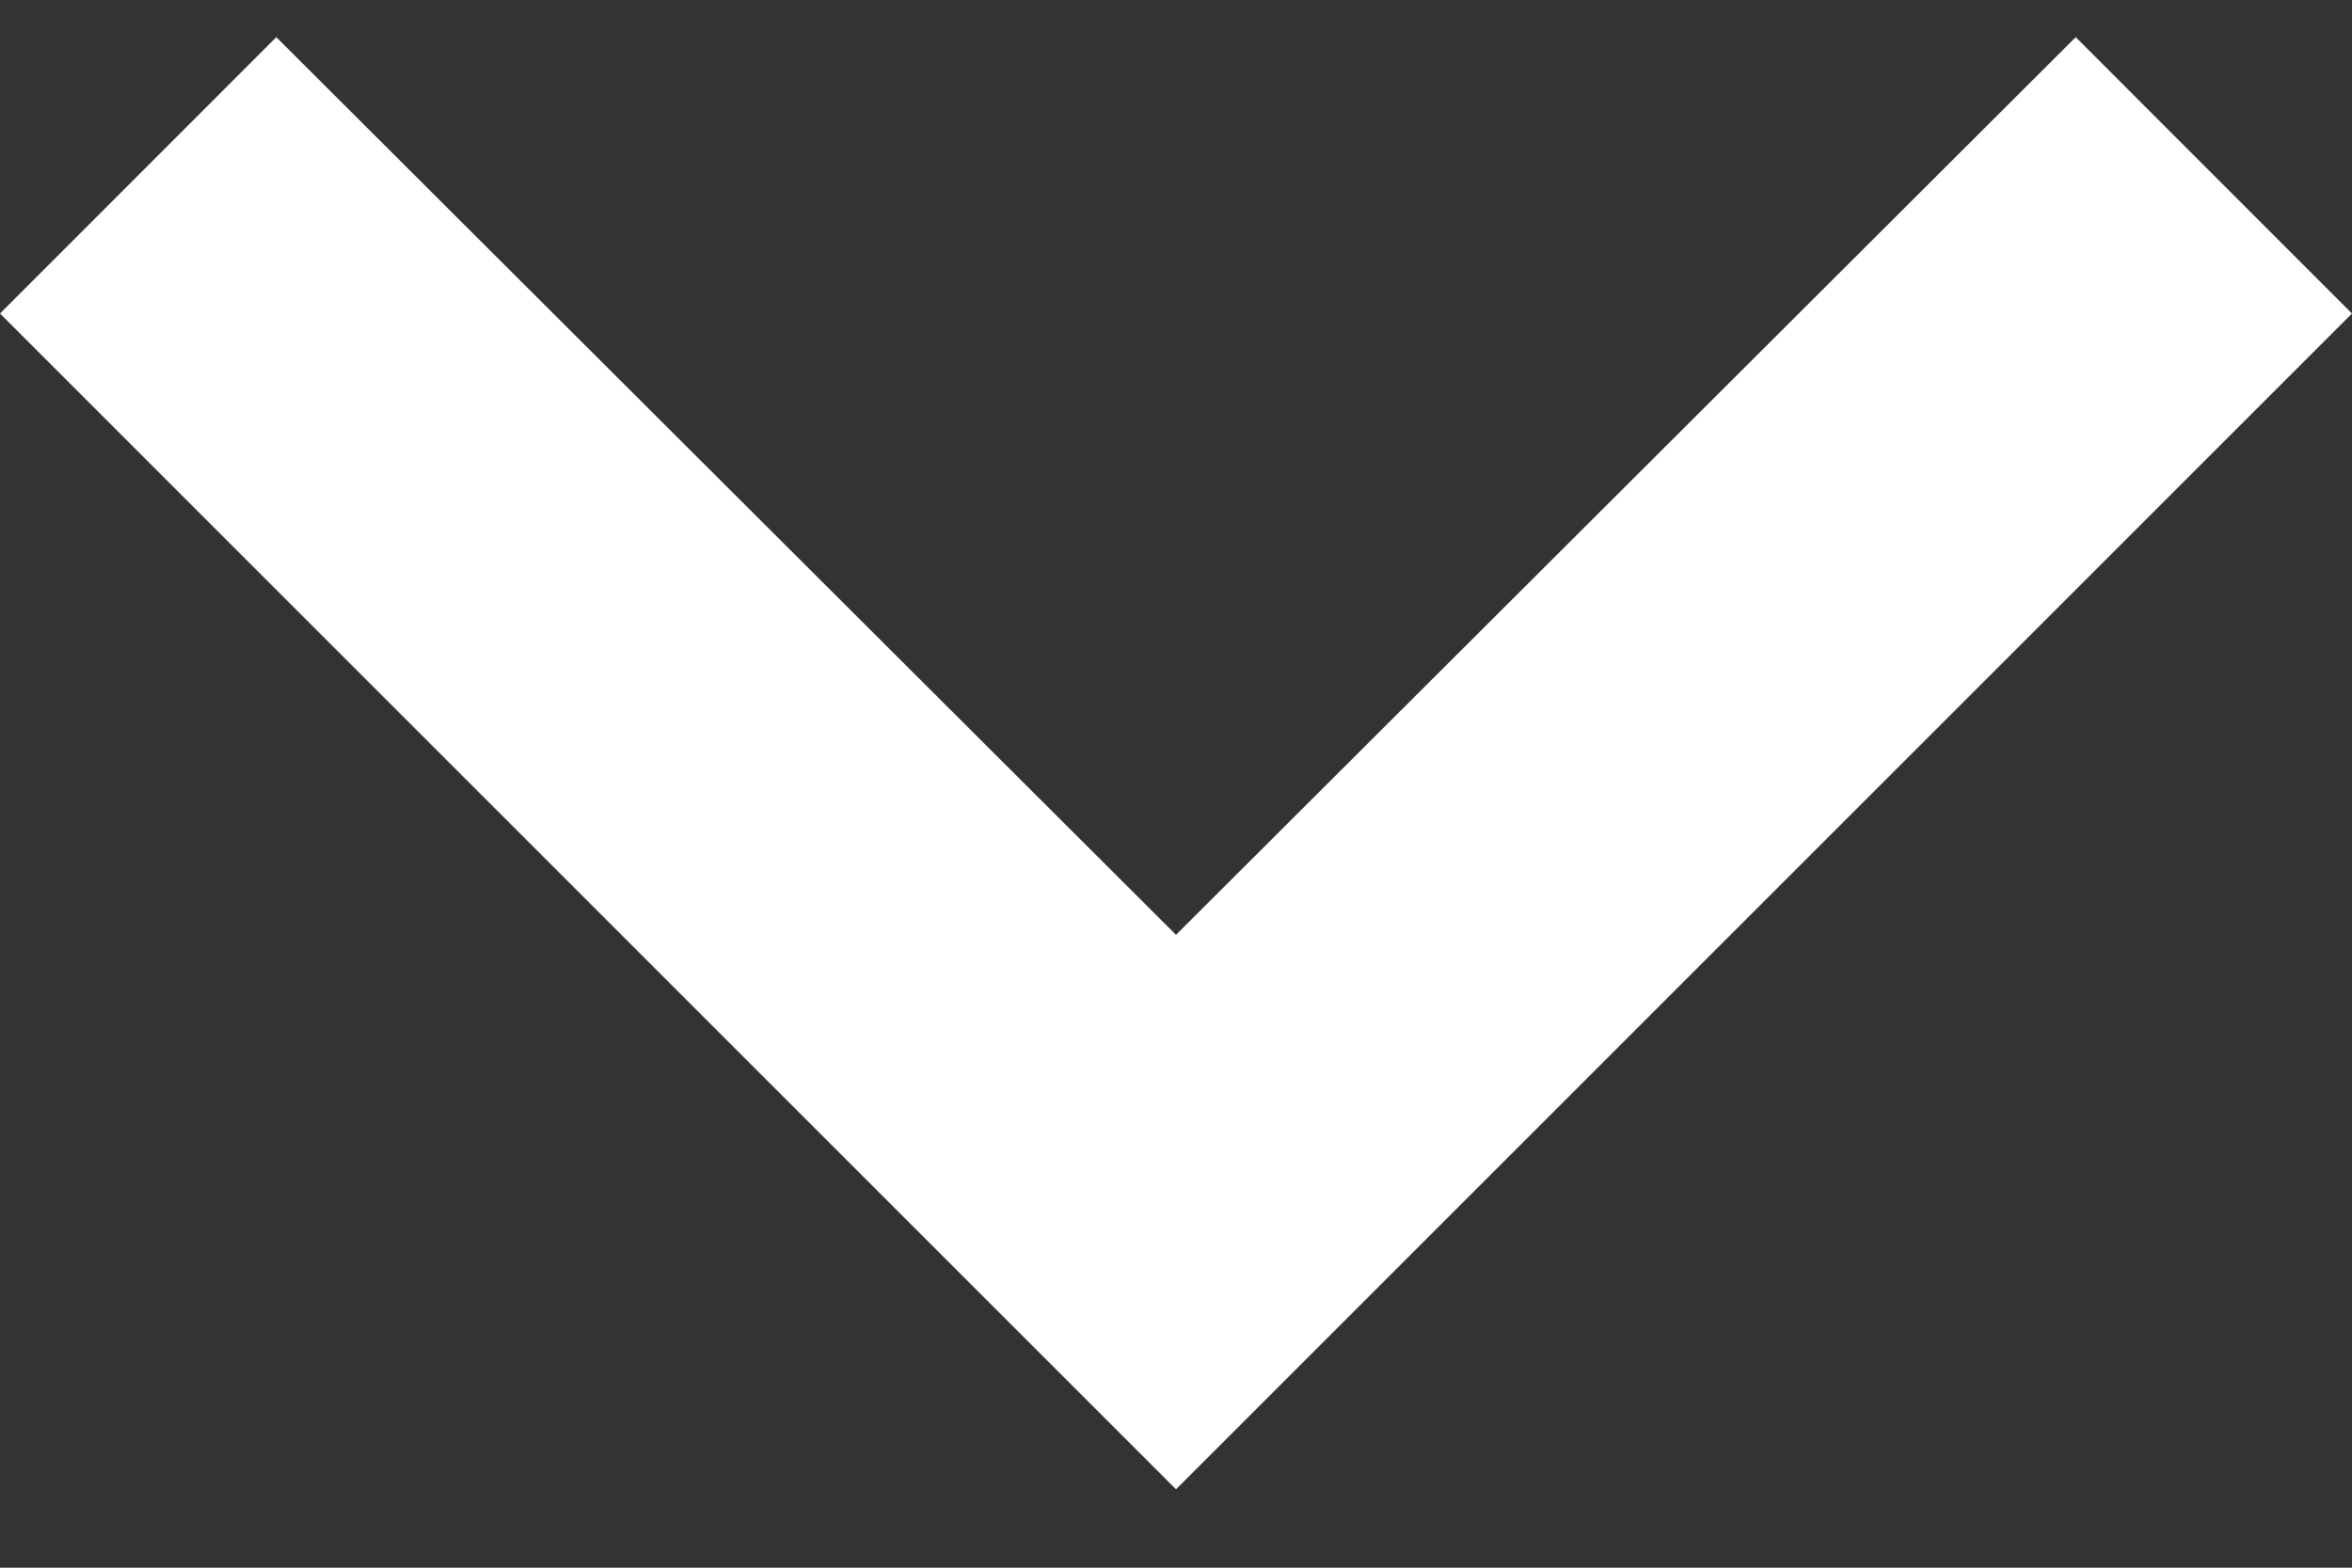 <svg width="15" height="10" viewBox="0 0 15 10" fill="none" xmlns="http://www.w3.org/2000/svg">
<rect x="0" y="0" width="15" height="10" fill="#333333" stroke="none"/>
<path d="M1.762 0.237L7.5 5.963L13.238 0.237L15 2L7.5 9.5L0 2L1.762 0.237Z" fill="white"/>
</svg>
